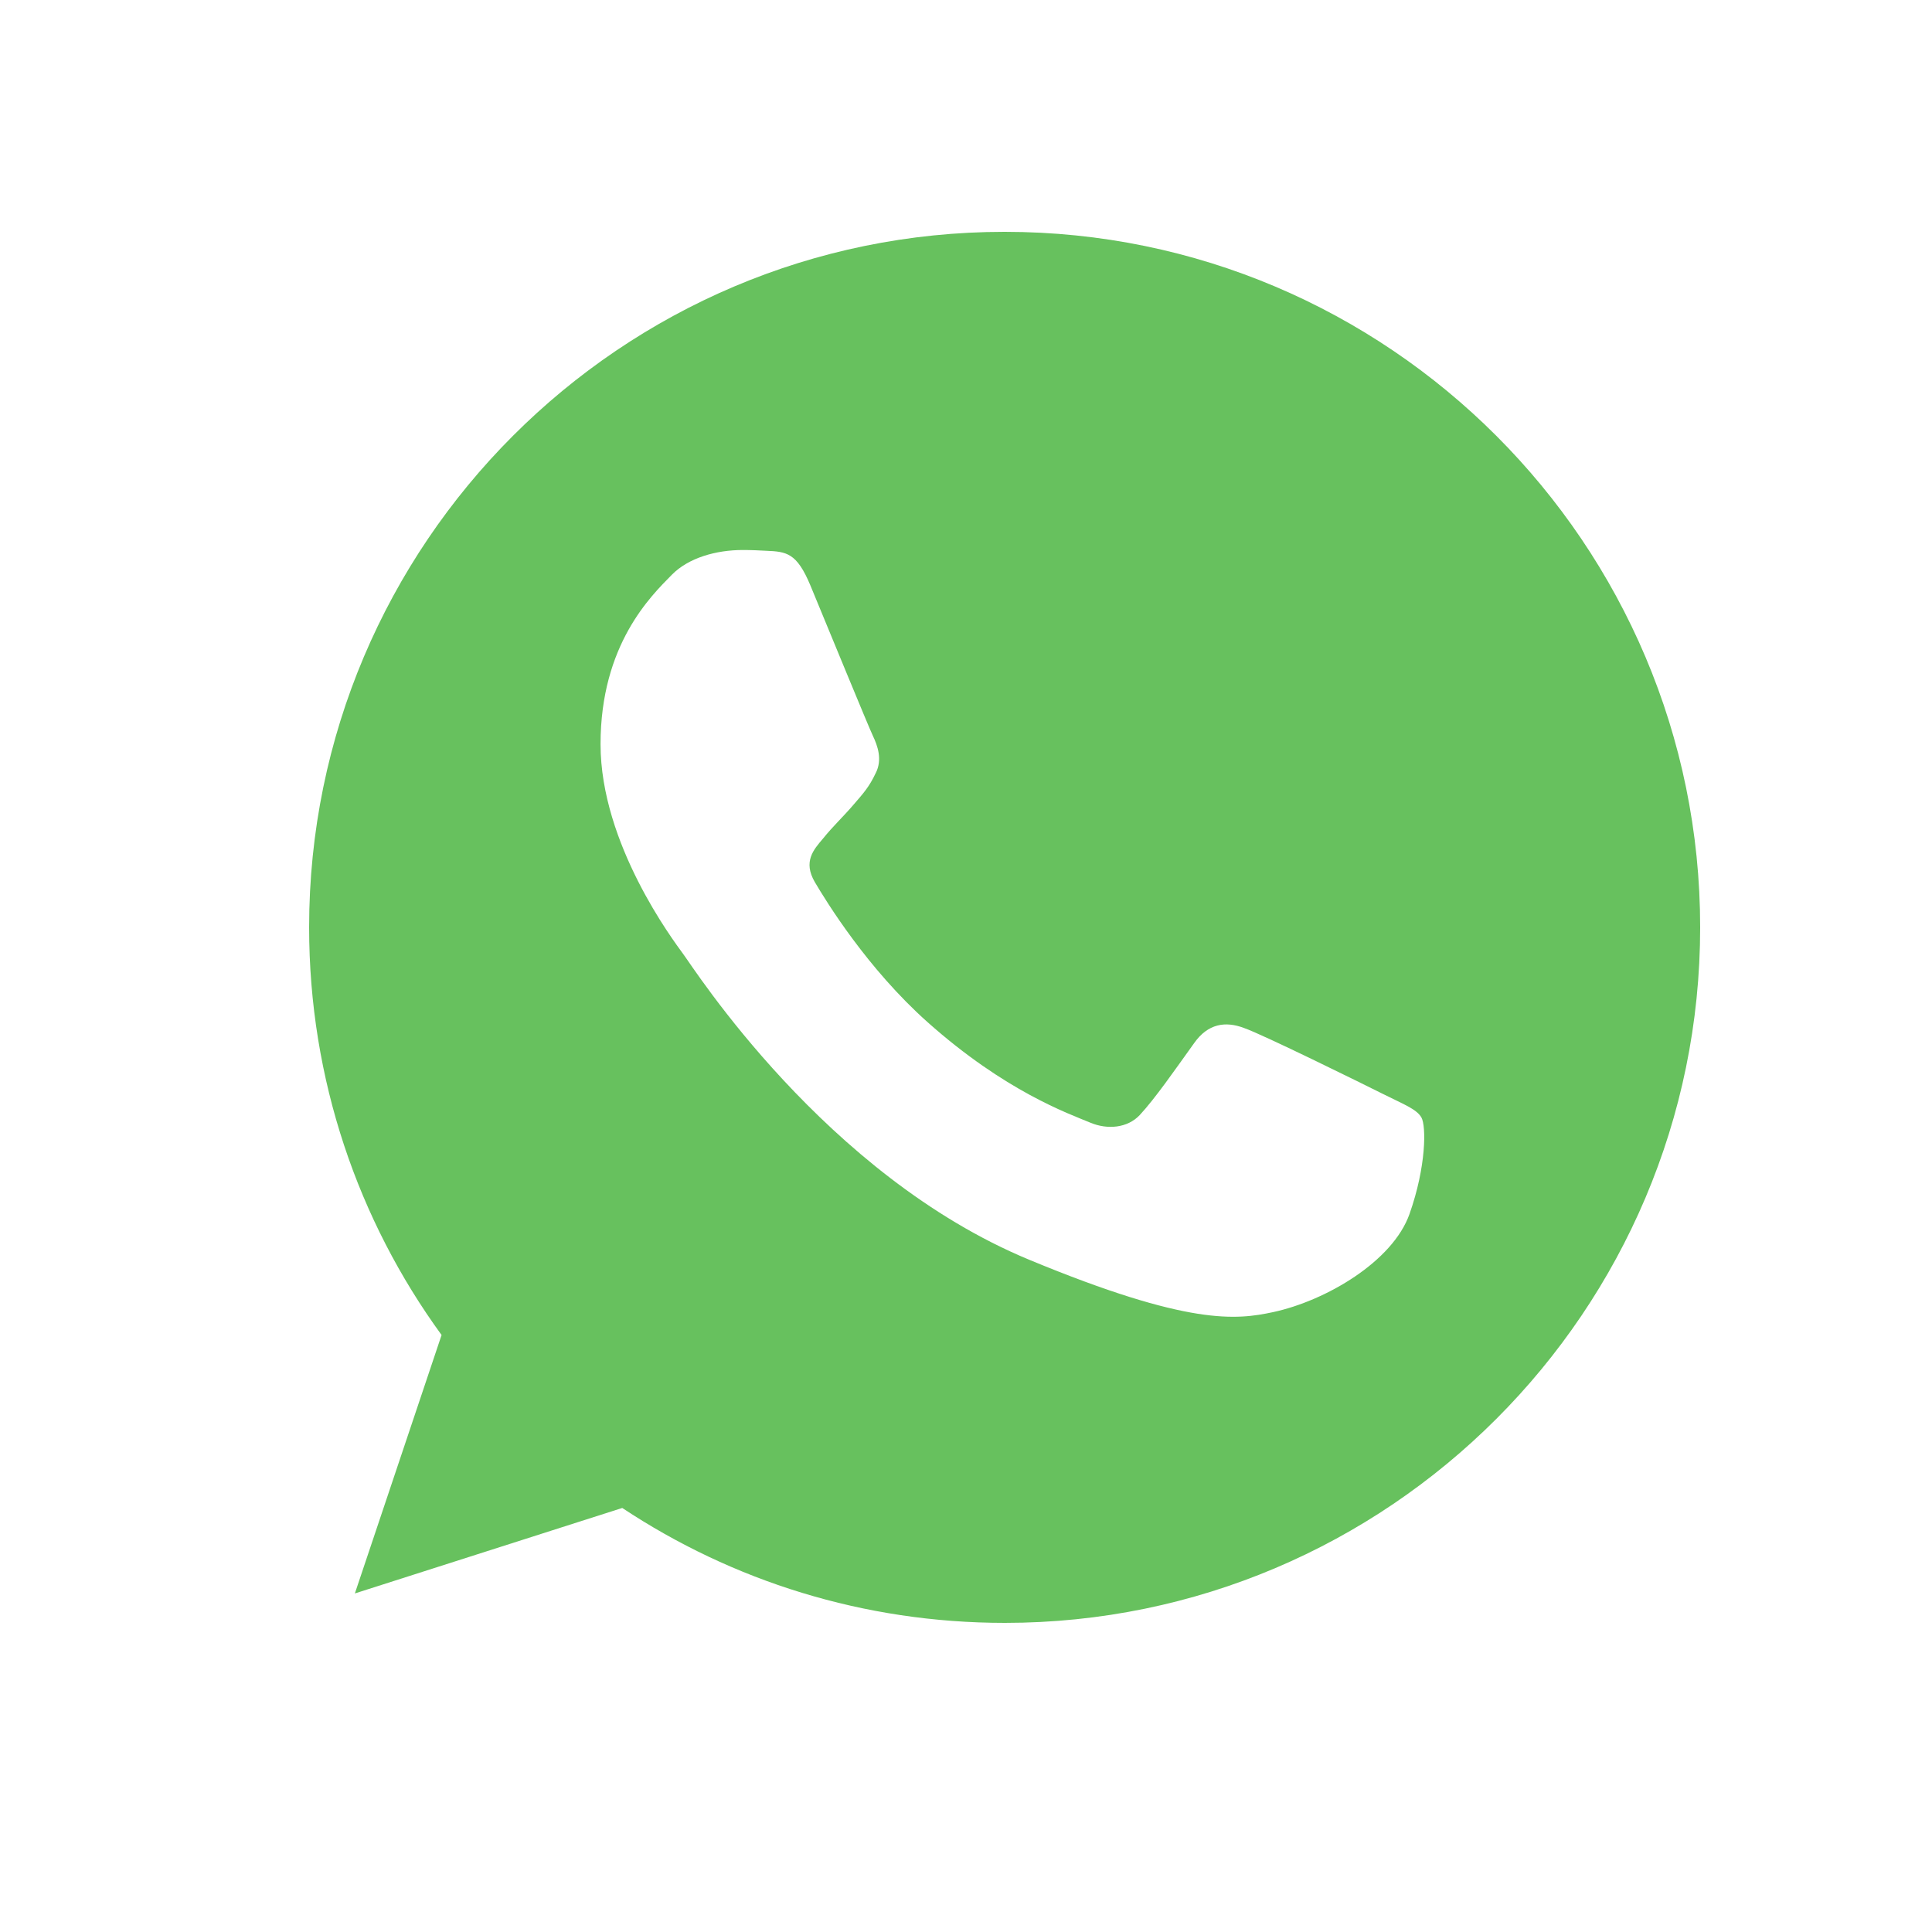 <svg width="25" height="25" viewBox="0 0 25 25" fill="none" xmlns="http://www.w3.org/2000/svg">
<path fill-rule="evenodd" clip-rule="evenodd" d="M12.997 3C8.036 3 4 7.037 4 12C4 13.968 4.635 15.793 5.714 17.275L4.592 20.619L8.052 19.513C9.474 20.455 11.172 21 13.003 21C17.964 21 22 16.963 22 12C22 7.037 17.964 3 13.003 3L12.997 3ZM10.485 7.572C10.31 7.154 10.178 7.138 9.914 7.127C9.824 7.122 9.723 7.117 9.612 7.117C9.268 7.117 8.909 7.217 8.692 7.439C8.427 7.709 7.771 8.339 7.771 9.63C7.771 10.921 8.713 12.169 8.84 12.344C8.972 12.518 10.675 15.206 13.32 16.302C15.388 17.159 16.002 17.079 16.473 16.979C17.16 16.831 18.022 16.323 18.239 15.709C18.456 15.095 18.456 14.571 18.393 14.46C18.329 14.349 18.154 14.286 17.89 14.153C17.626 14.021 16.34 13.386 16.097 13.302C15.859 13.212 15.632 13.243 15.452 13.498C15.198 13.852 14.949 14.212 14.748 14.429C14.589 14.598 14.33 14.619 14.113 14.529C13.822 14.408 13.008 14.122 12.003 13.227C11.225 12.534 10.696 11.672 10.543 11.413C10.39 11.149 10.527 10.995 10.649 10.852C10.781 10.688 10.908 10.572 11.04 10.418C11.172 10.265 11.246 10.185 11.331 10.005C11.421 9.831 11.357 9.651 11.294 9.519C11.231 9.386 10.702 8.095 10.485 7.572Z" fill="#67C15E"/>
</svg>
